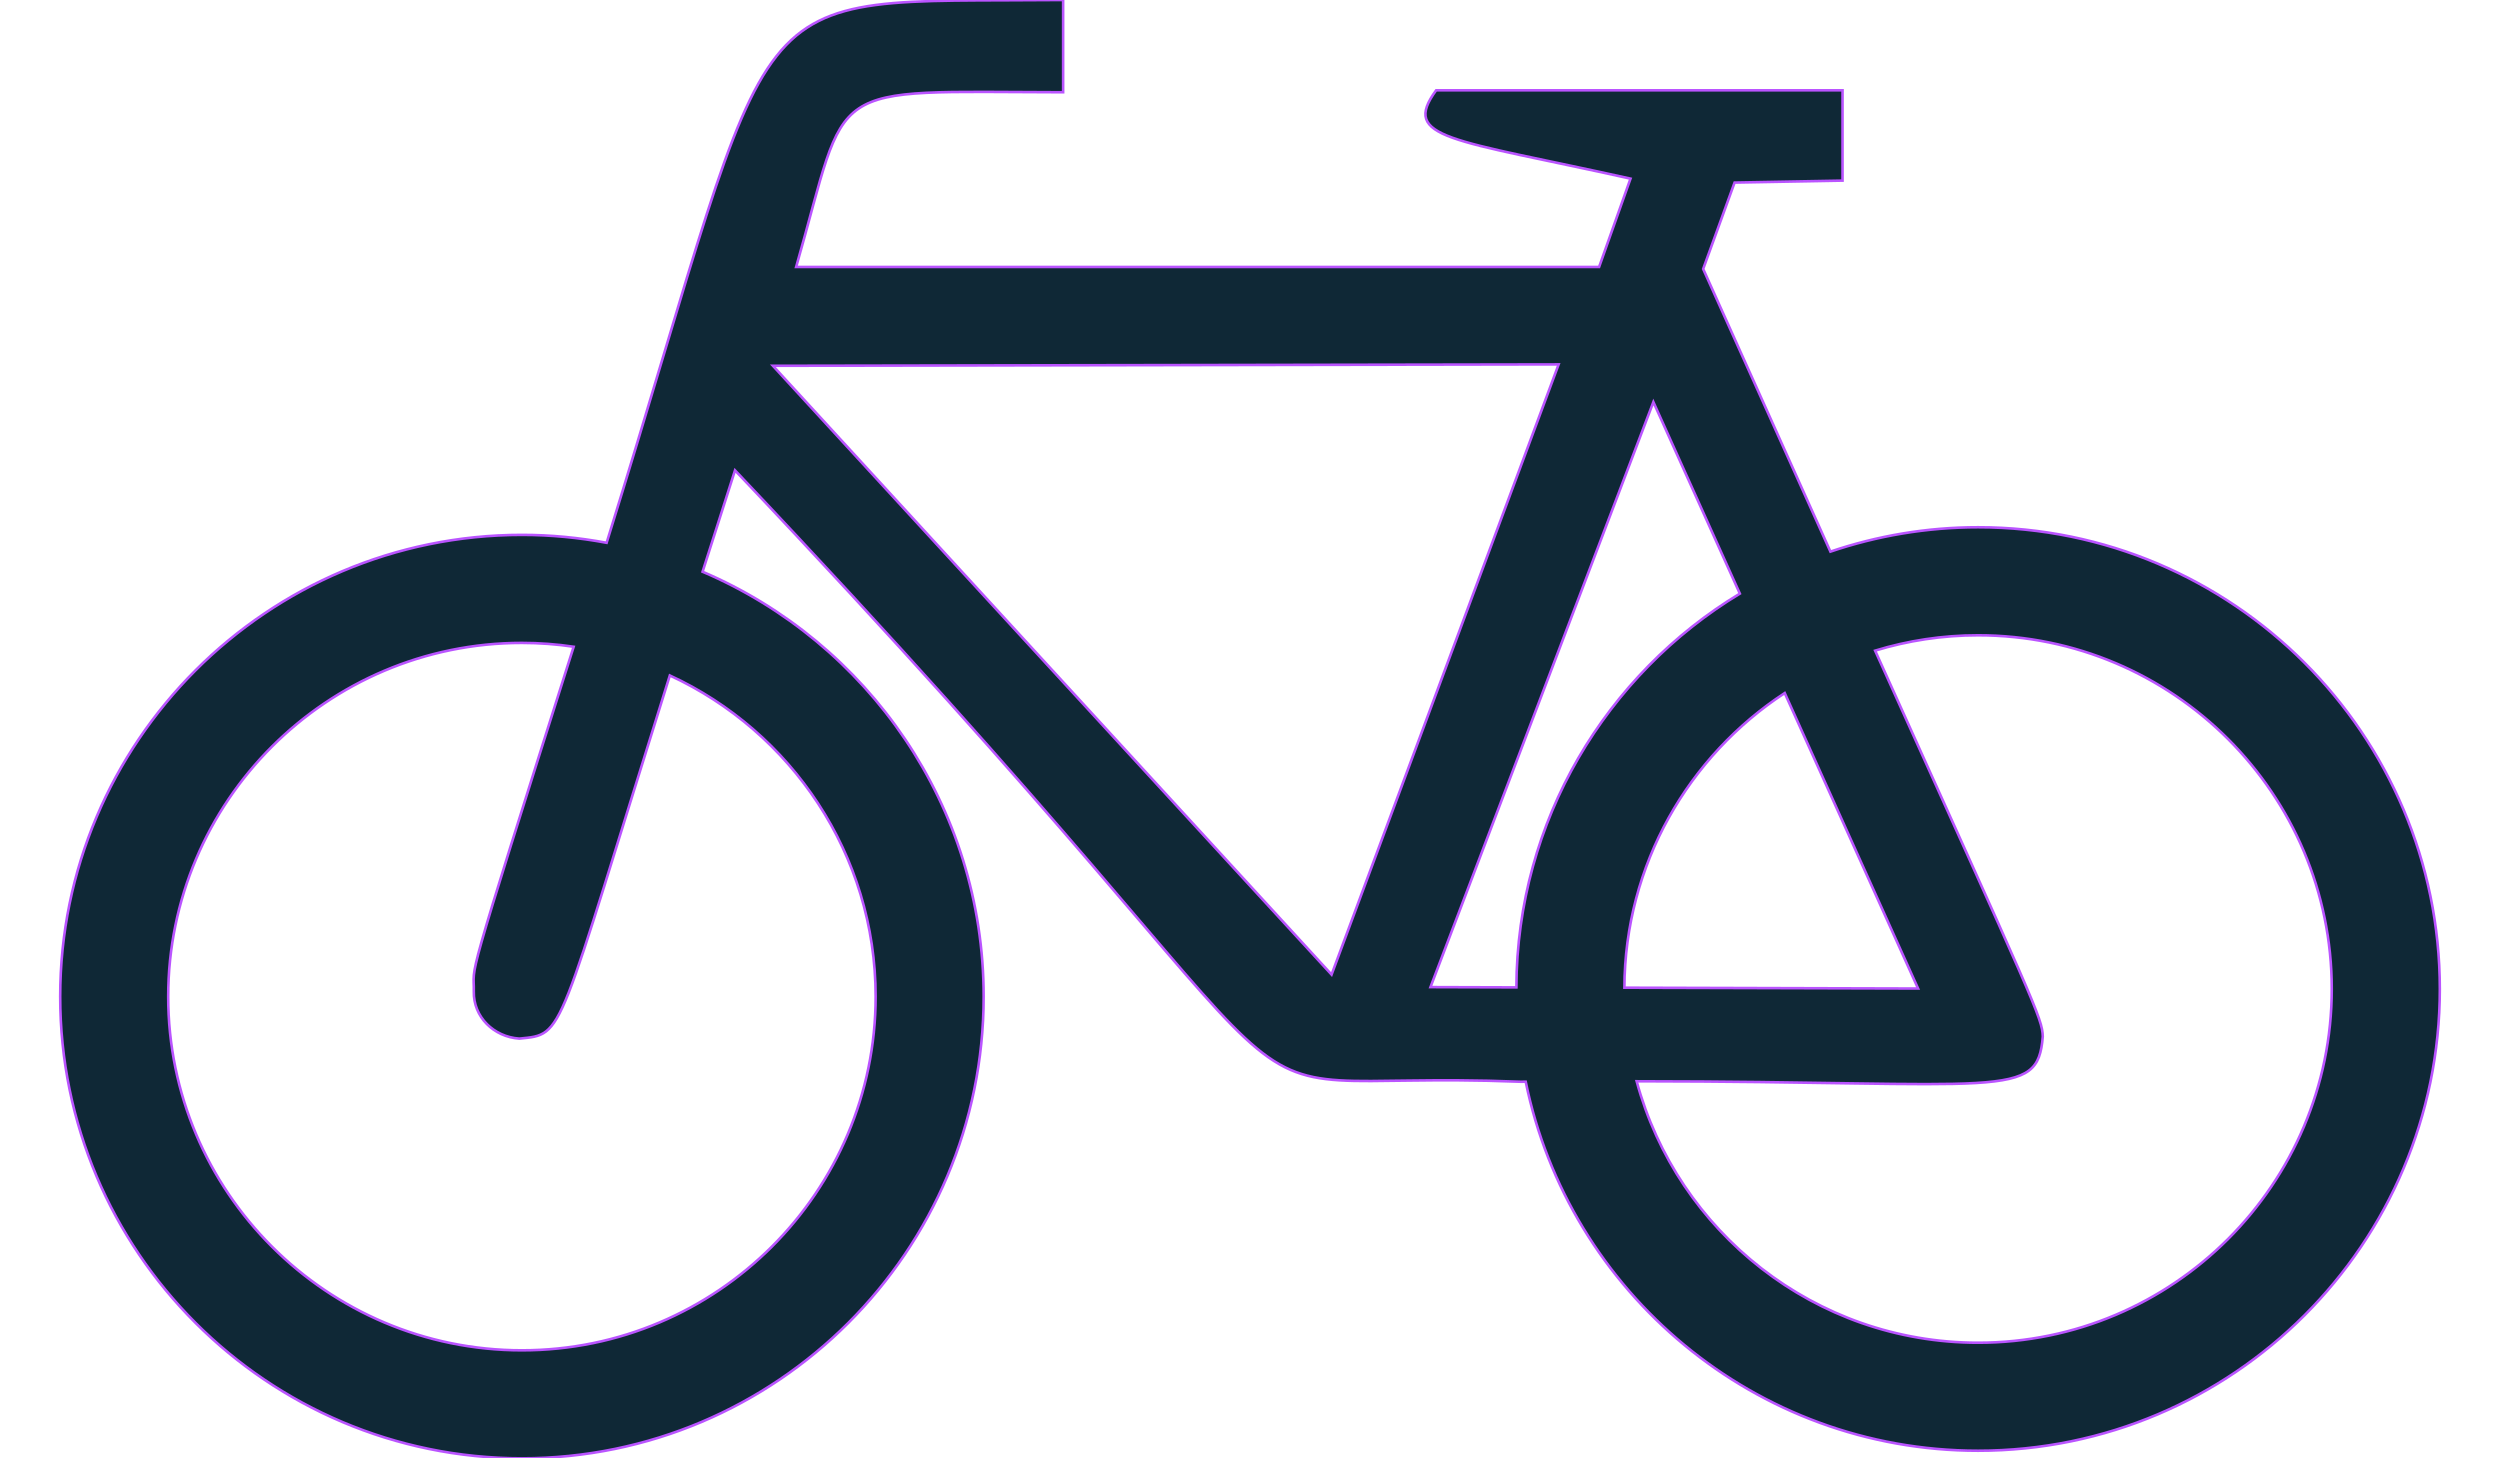 <?xml version="1.0" encoding="utf-8"?>
<!-- Generator: Adobe Illustrator 16.0.0, SVG Export Plug-In . SVG Version: 6.00 Build 0)  -->
<!DOCTYPE svg PUBLIC "-//W3C//DTD SVG 1.1//EN" "http://www.w3.org/Graphics/SVG/1.1/DTD/svg11.dtd">
<svg version="1.1" id="Layer_1" xmlns="http://www.w3.org/2000/svg" xmlns:xlink="http://www.w3.org/1999/xlink" x="0px" y="0px"
	 width="960px" height="560px" viewBox="0 0 960 560" enable-background="new 0 0 960 560" xml:space="preserve">
<path fill="#0F2836" stroke="#BA54FF" stroke-miterlimit="10" d="M759.58,202.466c-19.829,0-38.882,3.326-56.7,9.357
	c-13.815-30.63-29.963-66.469-48.869-108.539l12.063-33.17l41.459-0.758V34.678H551.476c-13.65,18.678,5.528,18.596,74.639,33.919
	l-12.063,33.929H305.715c20.771-72.545,9.038-67.263,102.526-67.099V0C279.544,1.252,301.859-13.25,232.942,208.433
	c-10.545-1.964-21.41-3.042-32.531-3.042c-97.765,0-177.3,79.544-177.3,177.309c0,97.766,79.535,177.301,177.3,177.301
	c97.774,0,177.31-79.535,177.31-177.301c0-73.156-44.547-136.107-107.936-163.155c3.856-12.135,8.005-25.092,12.455-38.936
	c259.385,273.595,162.077,229.239,301.656,234.786c0.666,0,1.307-0.009,1.974-0.019c16.53,80.77,88.144,141.709,173.71,141.709
	c97.773,0,177.31-79.535,177.31-177.301C936.89,282.02,857.354,202.466,759.58,202.466z M336.244,382.699
	c0,74.894-60.931,135.824-135.824,135.824c-74.894,0-135.833-60.932-135.833-135.824c0-74.894,60.931-135.824,135.824-135.824
	c6.753,0,13.387,0.512,19.875,1.471c-43.267,136.445-38.077,120.911-38.342,132.416c-0.21,9.704,7.621,17.398,17.471,18.065
	c17.654-1.791,13.679,1.133,57.797-139.452C303.814,280.904,336.244,328.064,336.244,382.699z M511.324,374.247L296.796,140.466
	l301.721-0.539L511.324,374.247z M582.288,379.154l-32.987-0.102l85.594-224.68l33.207,73.578
	C616.875,258.928,582.517,315.089,582.288,379.154z M685.335,266.129l51.208,113.464l-112.778-0.319
	C623.947,331.976,648.428,290.316,685.335,266.129z M759.58,515.608c-62.631,0-115.483-42.638-131.109-100.405
	c141.371,0.137,153.98,7.383,155.955-17.144c-0.191-7.146-2.852-12.044-64.385-148.215c12.509-3.819,25.786-5.894,39.529-5.894
	c74.894,0,135.824,60.931,135.824,135.833C895.395,454.688,834.473,515.608,759.58,515.608z"/>
</svg>

